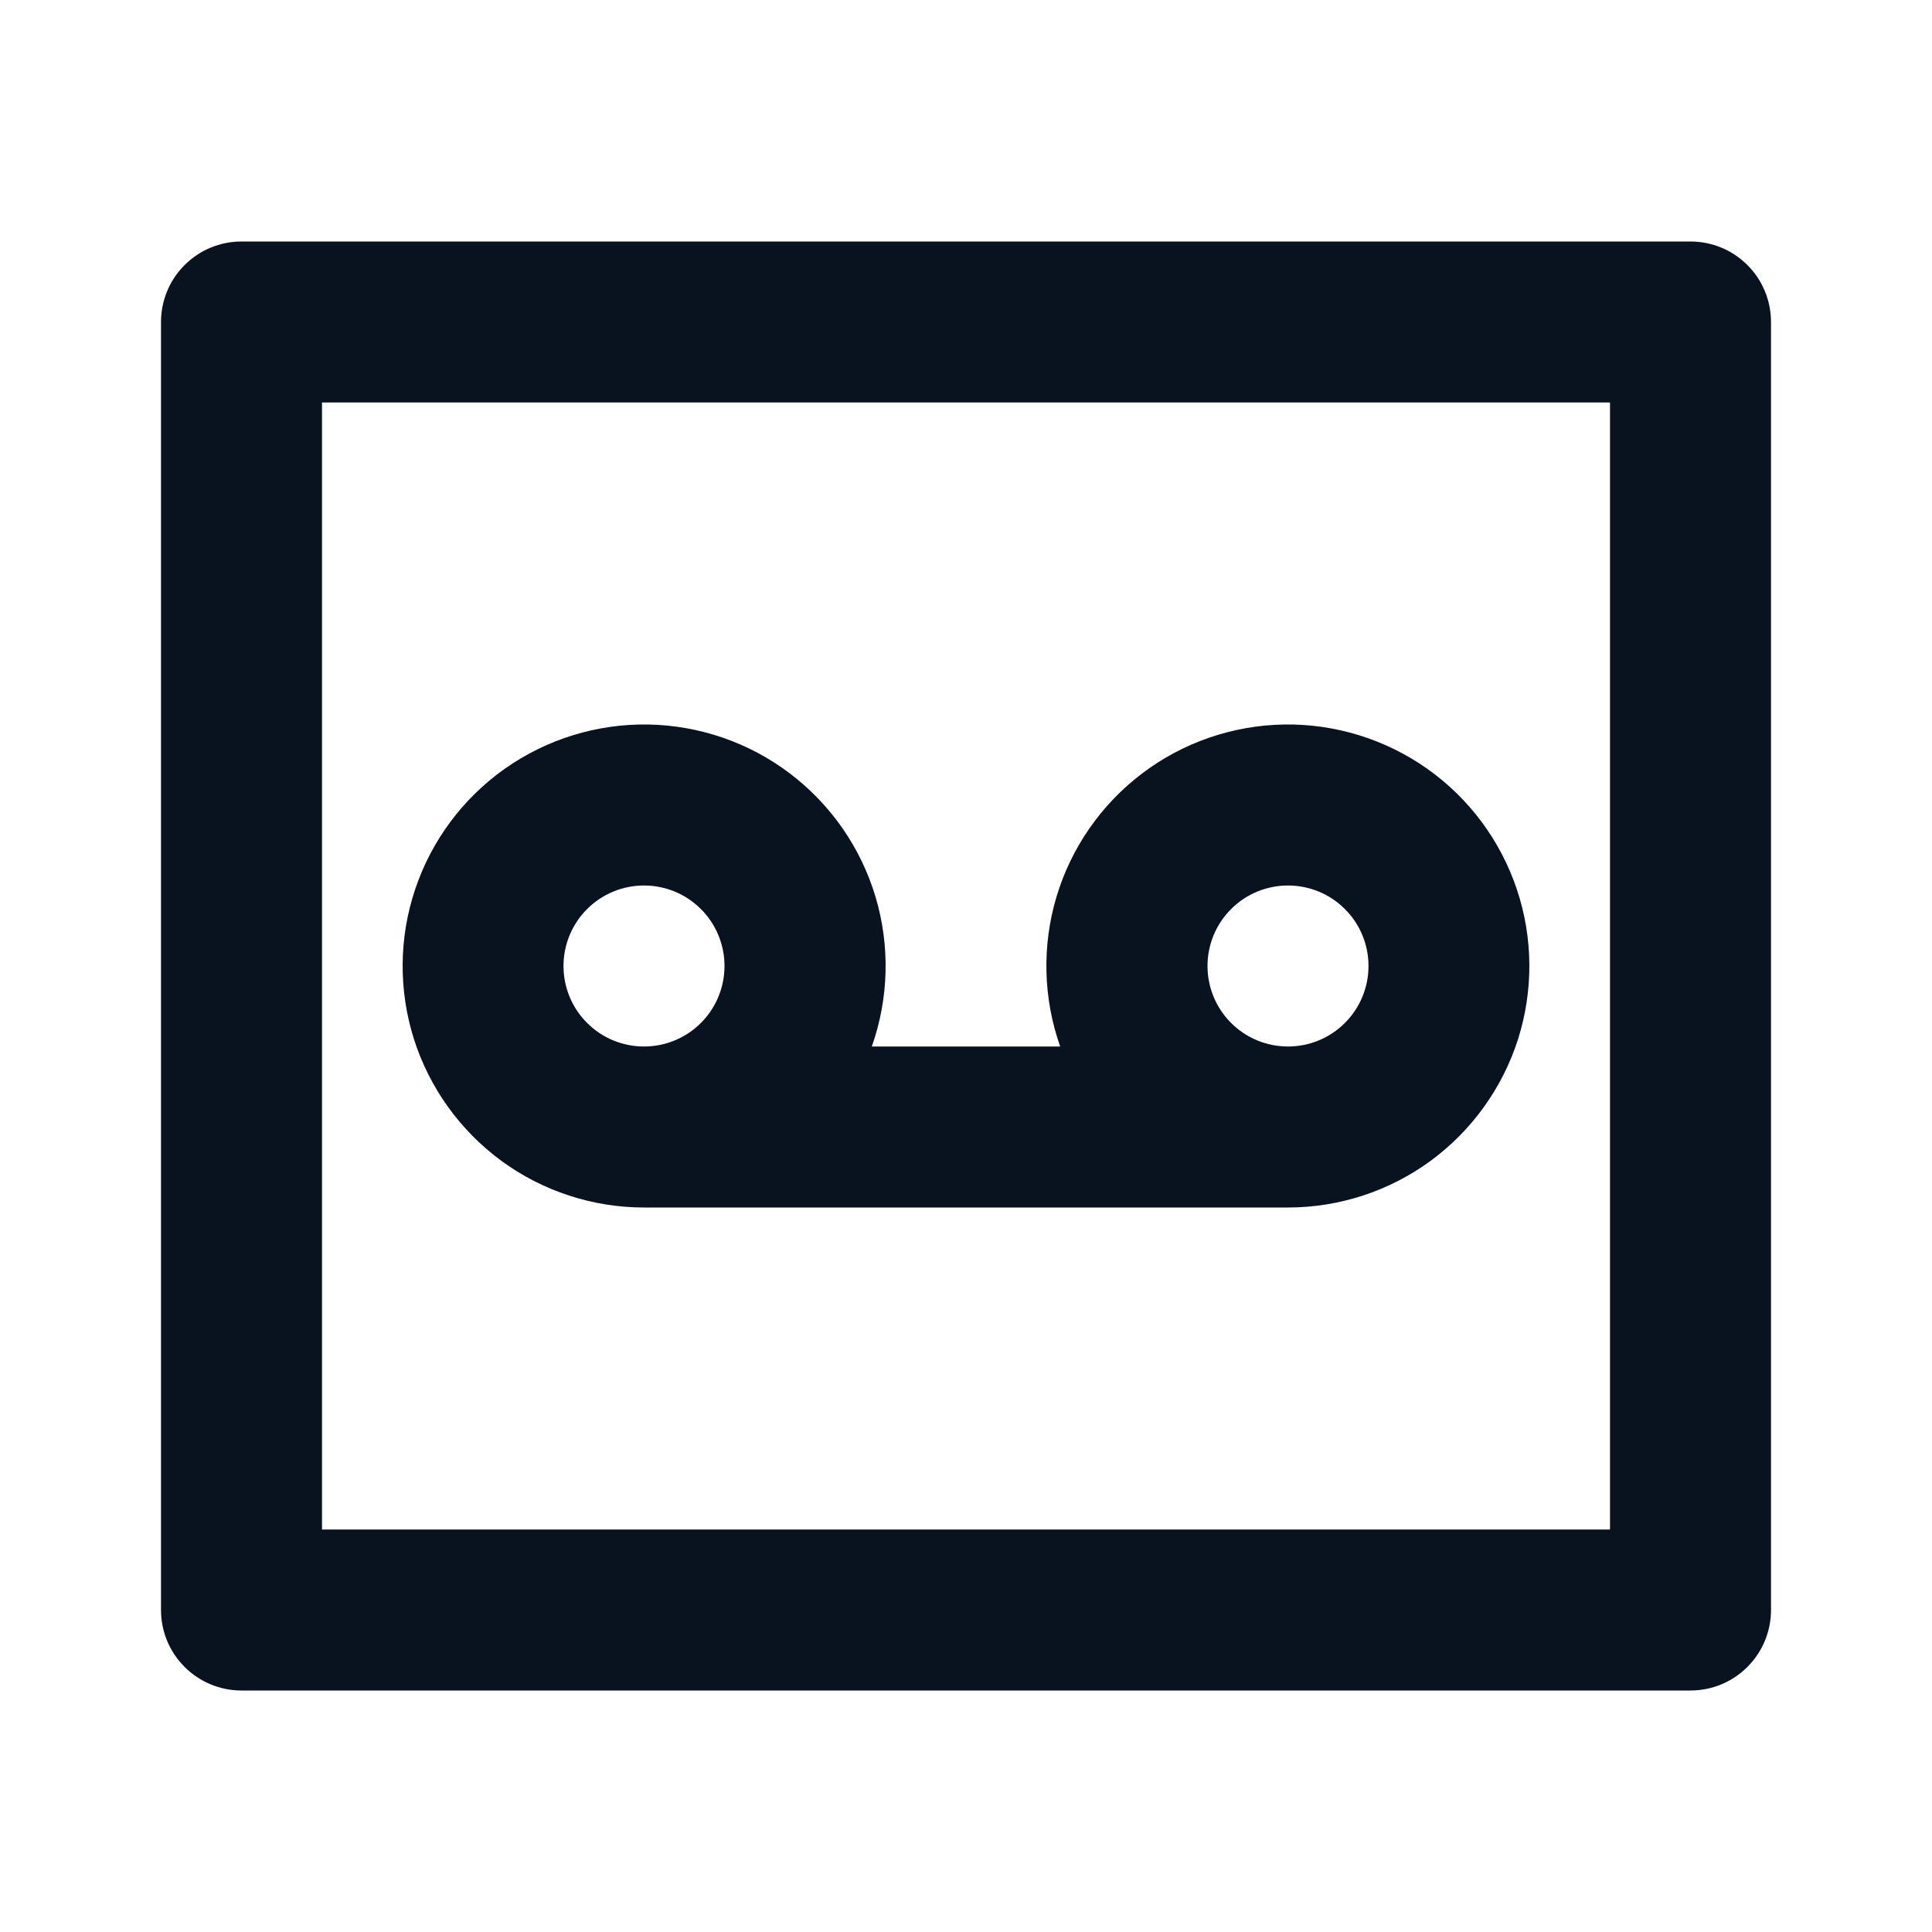 <svg width="24" height="24" viewBox="0 0 24 24" fill="none" xmlns="http://www.w3.org/2000/svg">
<g clip-path="url(#clip0_11_50354)">
<path d="M10.83 13H13.17C12.958 12.4 12.942 11.747 13.125 11.137C13.308 10.528 13.681 9.992 14.188 9.608C14.696 9.223 15.313 9.011 15.95 9C16.586 8.99 17.21 9.183 17.73 9.55C18.25 9.918 18.639 10.441 18.842 11.045C19.045 11.648 19.05 12.301 18.858 12.908C18.665 13.514 18.284 14.044 17.771 14.421C17.257 14.797 16.637 15 16 15H8C7.363 15 6.743 14.797 6.229 14.421C5.716 14.044 5.335 13.514 5.142 12.908C4.95 12.301 4.955 11.648 5.158 11.045C5.361 10.441 5.75 9.918 6.27 9.55C6.79 9.183 7.414 8.99 8.05 9C8.687 9.011 9.304 9.223 9.812 9.608C10.319 9.992 10.692 10.528 10.875 11.137C11.058 11.747 11.042 12.4 10.83 13ZM4 5V19H20V5H4ZM3 3H21C21.265 3 21.52 3.105 21.707 3.293C21.895 3.48 22 3.735 22 4V20C22 20.265 21.895 20.52 21.707 20.707C21.52 20.895 21.265 21 21 21H3C2.735 21 2.48 20.895 2.293 20.707C2.105 20.52 2 20.265 2 20V4C2 3.735 2.105 3.48 2.293 3.293C2.48 3.105 2.735 3 3 3ZM8 13C8.265 13 8.52 12.895 8.707 12.707C8.895 12.52 9 12.265 9 12C9 11.735 8.895 11.48 8.707 11.293C8.52 11.105 8.265 11 8 11C7.735 11 7.48 11.105 7.293 11.293C7.105 11.48 7 11.735 7 12C7 12.265 7.105 12.52 7.293 12.707C7.48 12.895 7.735 13 8 13ZM16 13C16.265 13 16.52 12.895 16.707 12.707C16.895 12.52 17 12.265 17 12C17 11.735 16.895 11.48 16.707 11.293C16.52 11.105 16.265 11 16 11C15.735 11 15.48 11.105 15.293 11.293C15.105 11.48 15 11.735 15 12C15 12.265 15.105 12.52 15.293 12.707C15.48 12.895 15.735 13 16 13Z" fill="#09121F"/>
</g>
<defs>
<clipPath id="clip0_11_50354">
<rect width="24" height="24" fill="white"/>
</clipPath>
</defs>
</svg>
